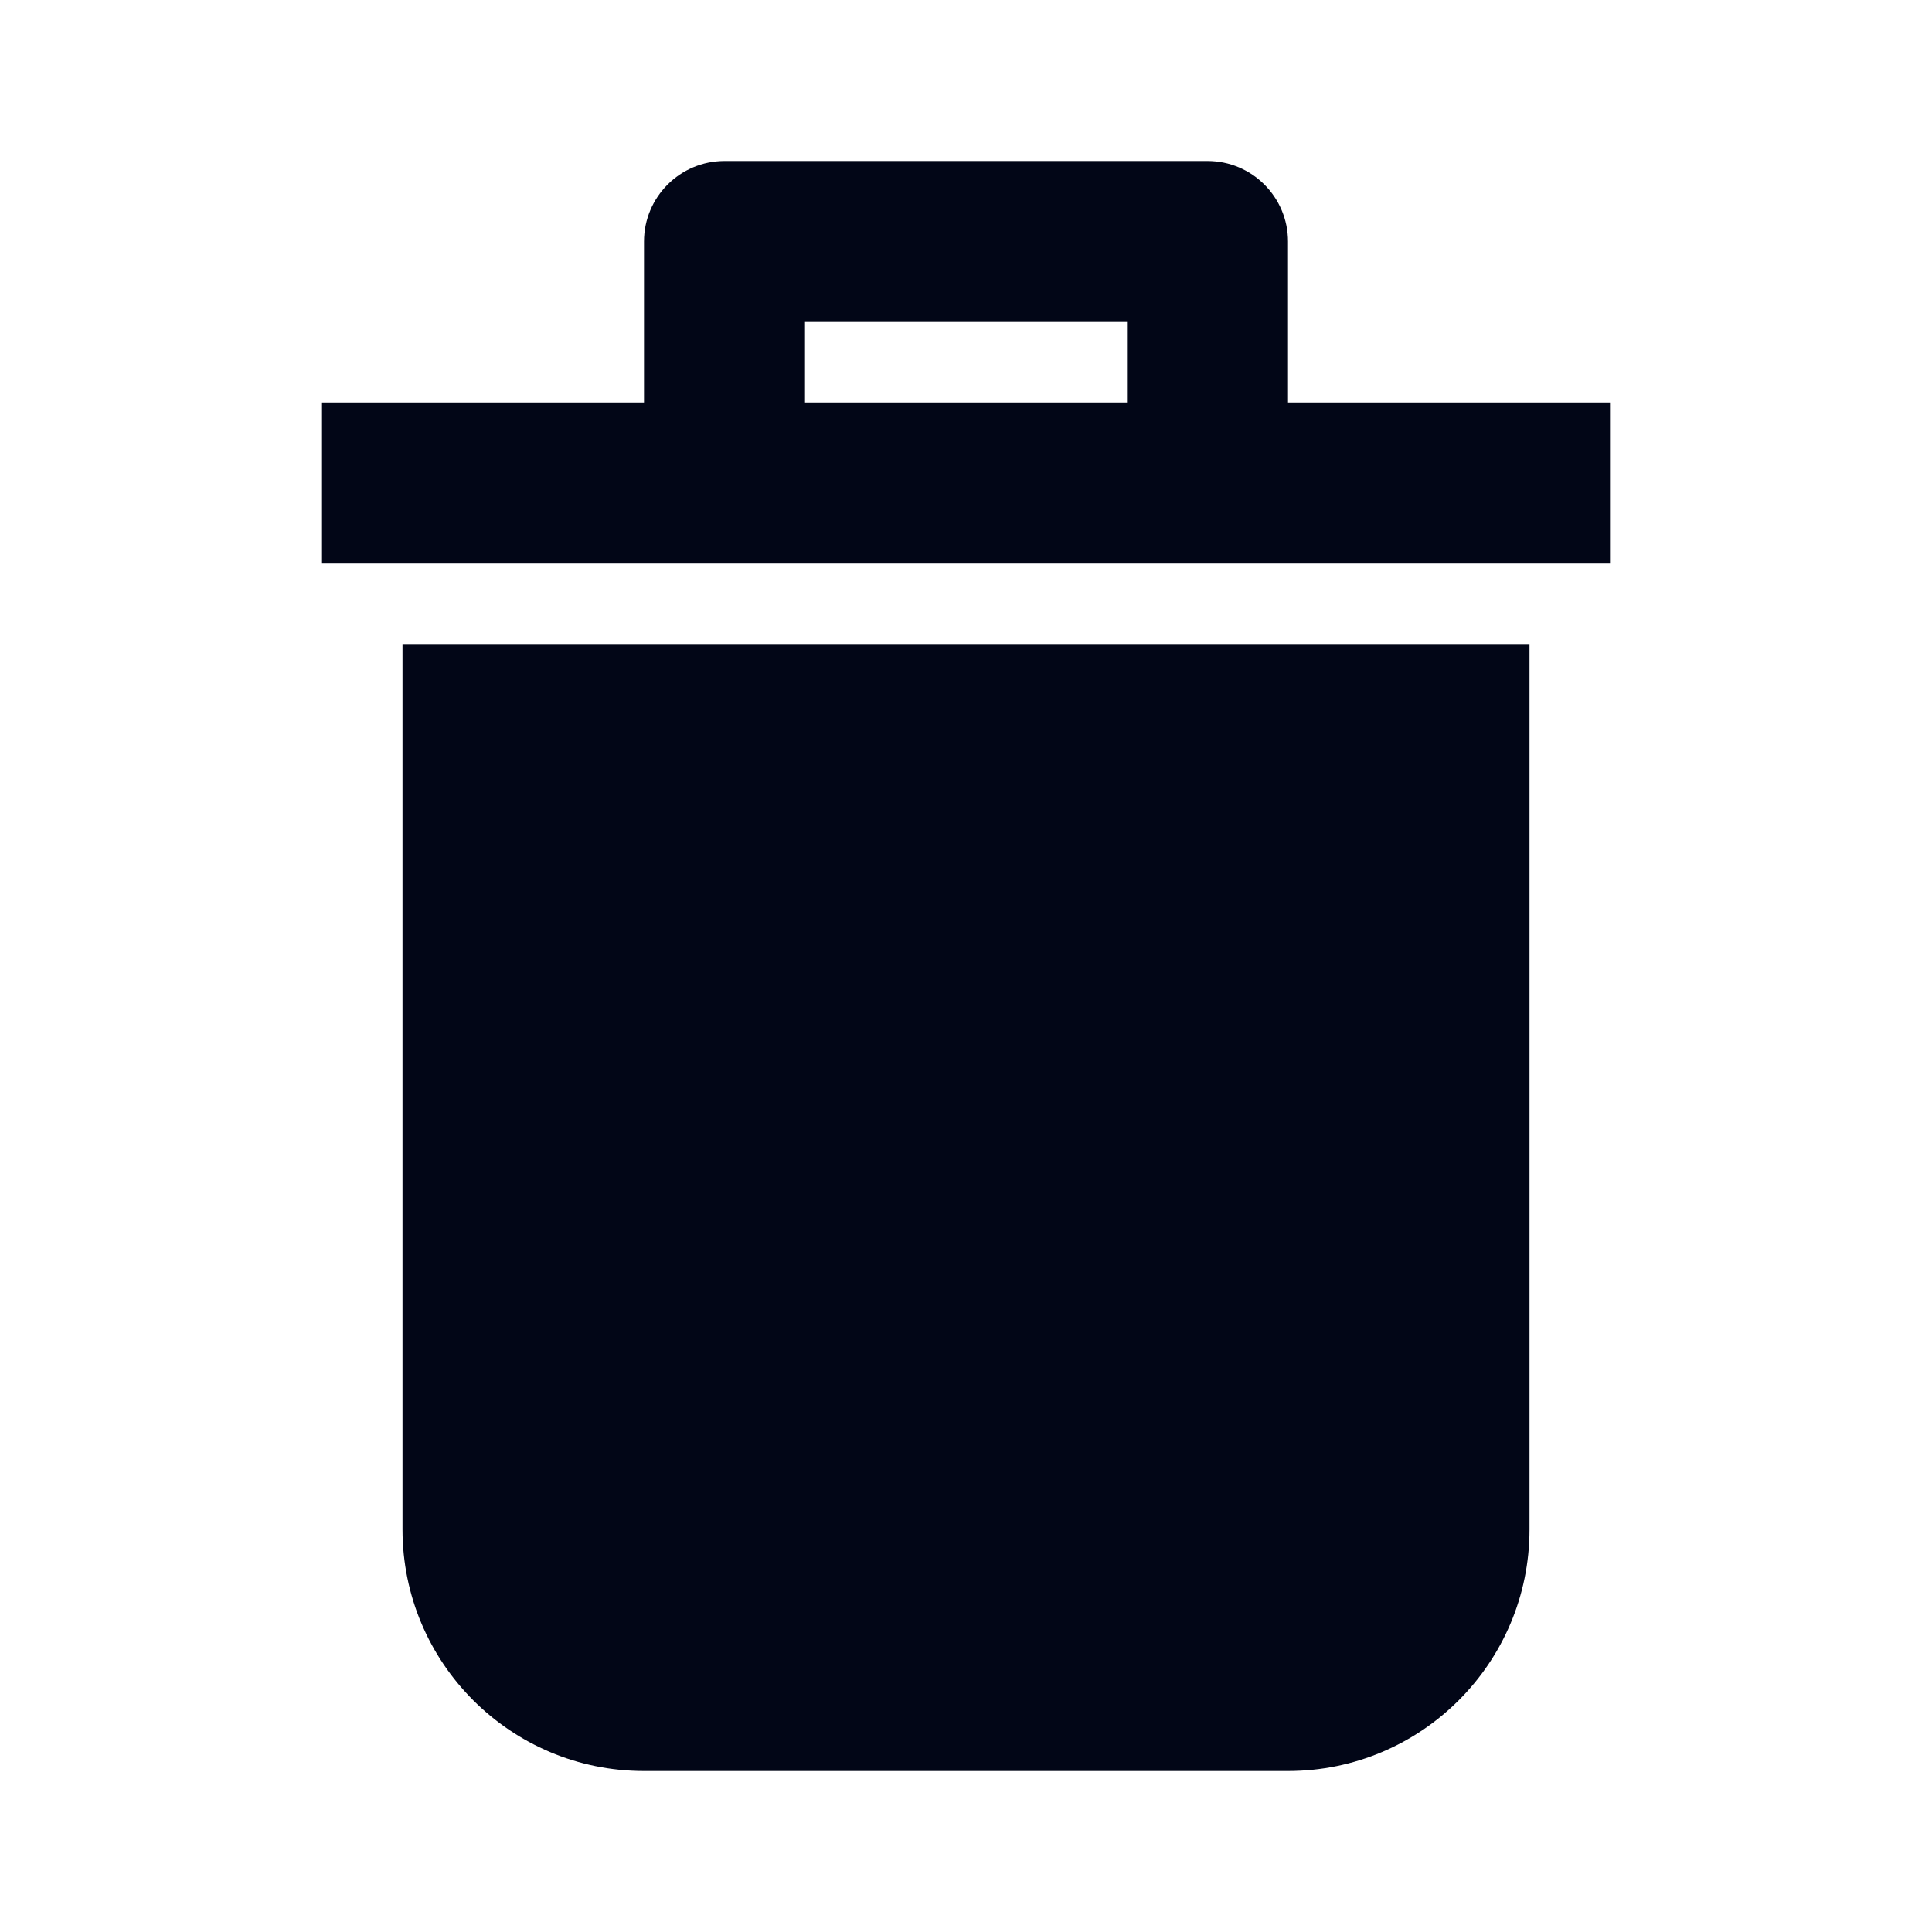 <svg width="24" height="24" viewBox="0 0 24 24" fill="none" xmlns="http://www.w3.org/2000/svg">
<path fill-rule="evenodd" clip-rule="evenodd" d="M20 5H16V3C16 2.448 15.552 2 15 2H9C8.448 2 8 2.448 8 3V5H4V7H20V5ZM10 5V4H14V5H10Z" fill="#020617"/>
<path d="M19 8H5V19C5 20.657 6.343 22 8 22C10.667 22 13.333 22 16 22C17.657 22 19 20.657 19 19V8Z" fill="#020617"/>
</svg>
